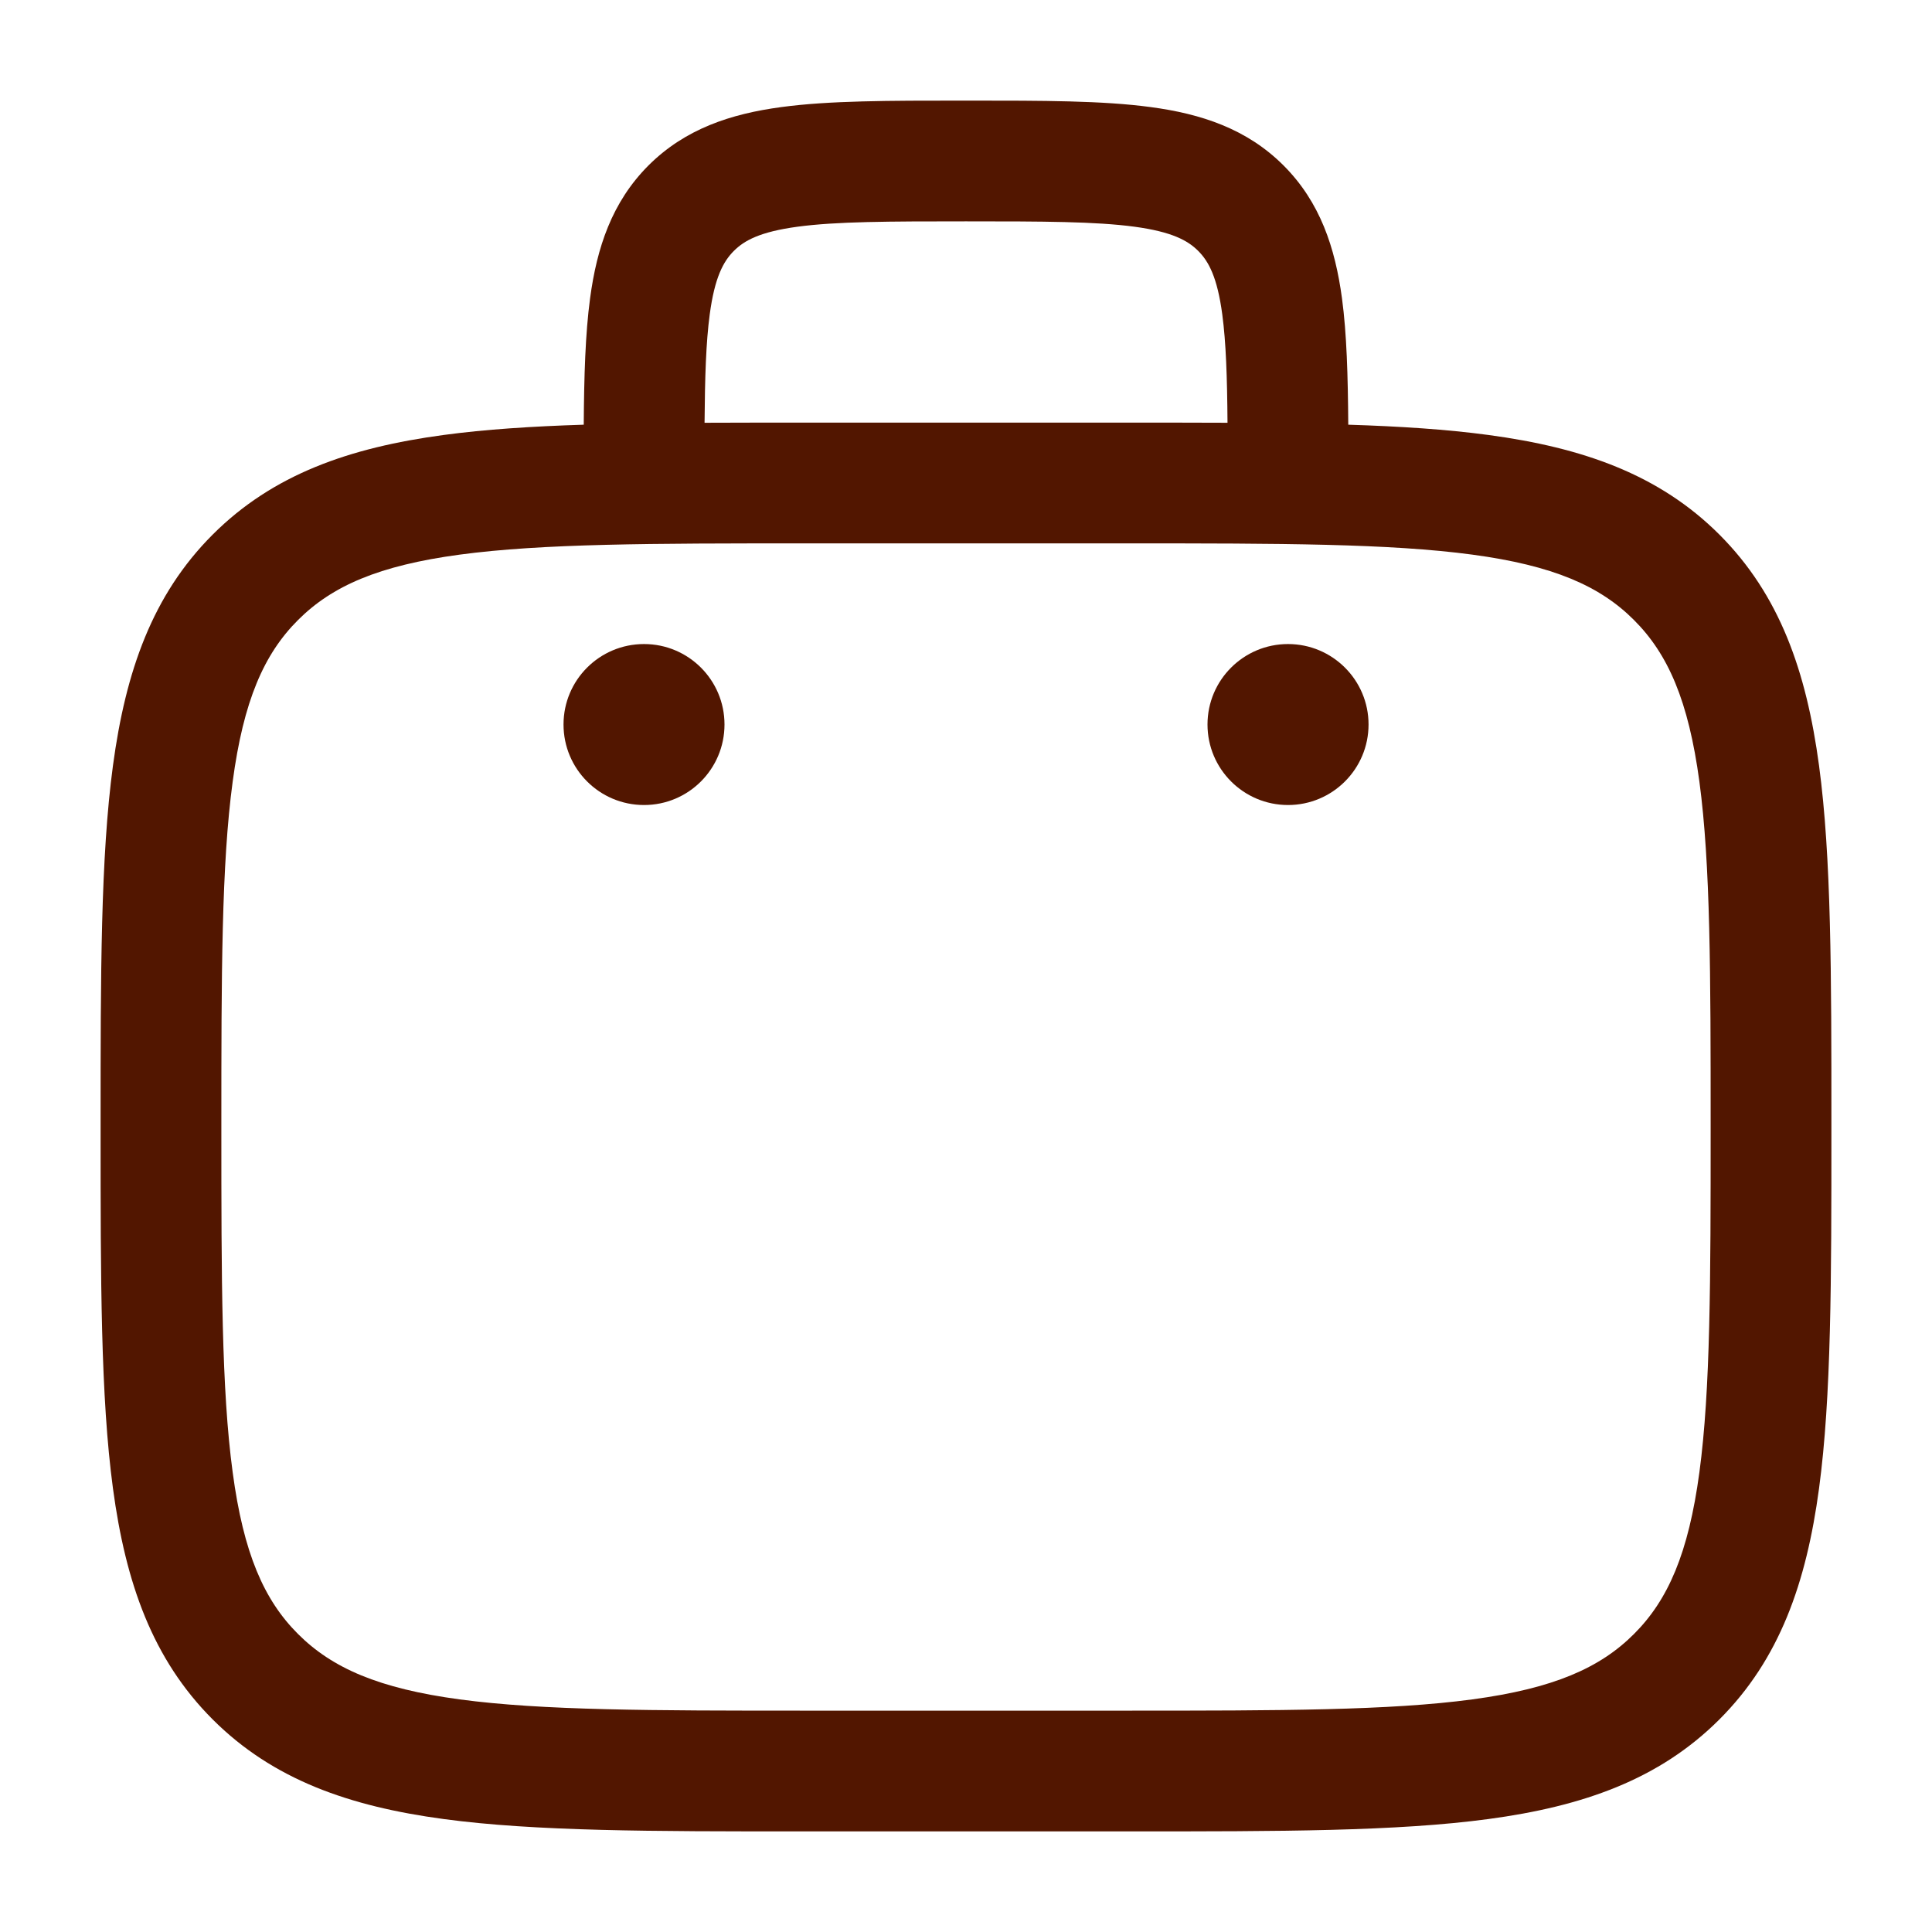 <svg width="28" height="28" viewBox="0 0 28 28" fill="none" xmlns="http://www.w3.org/2000/svg">
<path fill-rule="evenodd" clip-rule="evenodd" d="M13.94 1.458H14.061C15.109 1.458 15.983 1.458 16.677 1.552C17.41 1.65 18.071 1.867 18.602 2.398C19.134 2.93 19.35 3.591 19.449 4.323C19.518 4.836 19.535 5.447 19.54 6.155C20.297 6.179 20.971 6.223 21.571 6.304C22.939 6.488 24.046 6.875 24.919 7.748C25.792 8.621 26.179 9.728 26.363 11.096C26.542 12.425 26.542 14.124 26.542 16.268V16.399C26.542 18.543 26.542 20.242 26.363 21.571C26.179 22.939 25.792 24.046 24.919 24.919C24.046 25.792 22.939 26.179 21.571 26.363C20.242 26.542 18.543 26.542 16.399 26.542H11.601C9.457 26.542 7.759 26.542 6.43 26.363C5.062 26.179 3.955 25.792 3.082 24.919C2.209 24.046 1.821 22.939 1.637 21.571C1.458 20.242 1.458 18.543 1.458 16.399V16.268C1.458 14.124 1.458 12.425 1.637 11.096C1.821 9.728 2.209 8.621 3.082 7.748C3.955 6.875 5.062 6.488 6.43 6.304C7.029 6.223 7.704 6.179 8.46 6.155C8.465 5.447 8.483 4.836 8.552 4.323C8.65 3.591 8.867 2.93 9.398 2.398C9.93 1.867 10.591 1.65 11.323 1.552C12.017 1.458 12.891 1.458 13.94 1.458ZM10.211 6.127C10.652 6.125 11.115 6.125 11.601 6.125H16.399C16.885 6.125 17.349 6.125 17.79 6.127C17.785 5.462 17.768 4.96 17.714 4.556C17.642 4.018 17.517 3.788 17.365 3.636C17.213 3.484 16.982 3.359 16.444 3.286C15.88 3.21 15.125 3.208 14 3.208C12.876 3.208 12.12 3.21 11.556 3.286C11.018 3.359 10.788 3.484 10.636 3.636C10.484 3.788 10.358 4.018 10.286 4.556C10.232 4.96 10.216 5.462 10.211 6.127ZM6.663 8.038C5.489 8.196 4.813 8.492 4.319 8.986C3.825 9.479 3.529 10.156 3.372 11.329C3.21 12.528 3.208 14.109 3.208 16.334C3.208 18.558 3.21 20.139 3.372 21.337C3.529 22.511 3.825 23.188 4.319 23.681C4.813 24.175 5.489 24.471 6.663 24.629C7.862 24.79 9.442 24.792 11.667 24.792H16.334C18.558 24.792 20.139 24.79 21.337 24.629C22.511 24.471 23.188 24.175 23.681 23.681C24.175 23.188 24.471 22.511 24.629 21.337C24.79 20.139 24.792 18.558 24.792 16.334C24.792 14.109 24.79 12.528 24.629 11.329C24.471 10.156 24.175 9.479 23.681 8.986C23.188 8.492 22.511 8.196 21.337 8.038C20.139 7.877 18.558 7.875 16.334 7.875H11.667C9.442 7.875 7.862 7.877 6.663 8.038Z" fill="#521600"/>
<path d="M19.834 10.5C19.834 11.145 19.311 11.667 18.667 11.667C18.023 11.667 17.5 11.145 17.5 10.5C17.5 9.856 18.023 9.334 18.667 9.334C19.311 9.334 19.834 9.856 19.834 10.5Z" fill="#521600"/>
<path d="M10.5 10.5C10.5 11.145 9.978 11.667 9.334 11.667C8.689 11.667 8.167 11.145 8.167 10.5C8.167 9.856 8.689 9.334 9.334 9.334C9.978 9.334 10.5 9.856 10.5 10.5Z" fill="#521600"/>
</svg>
